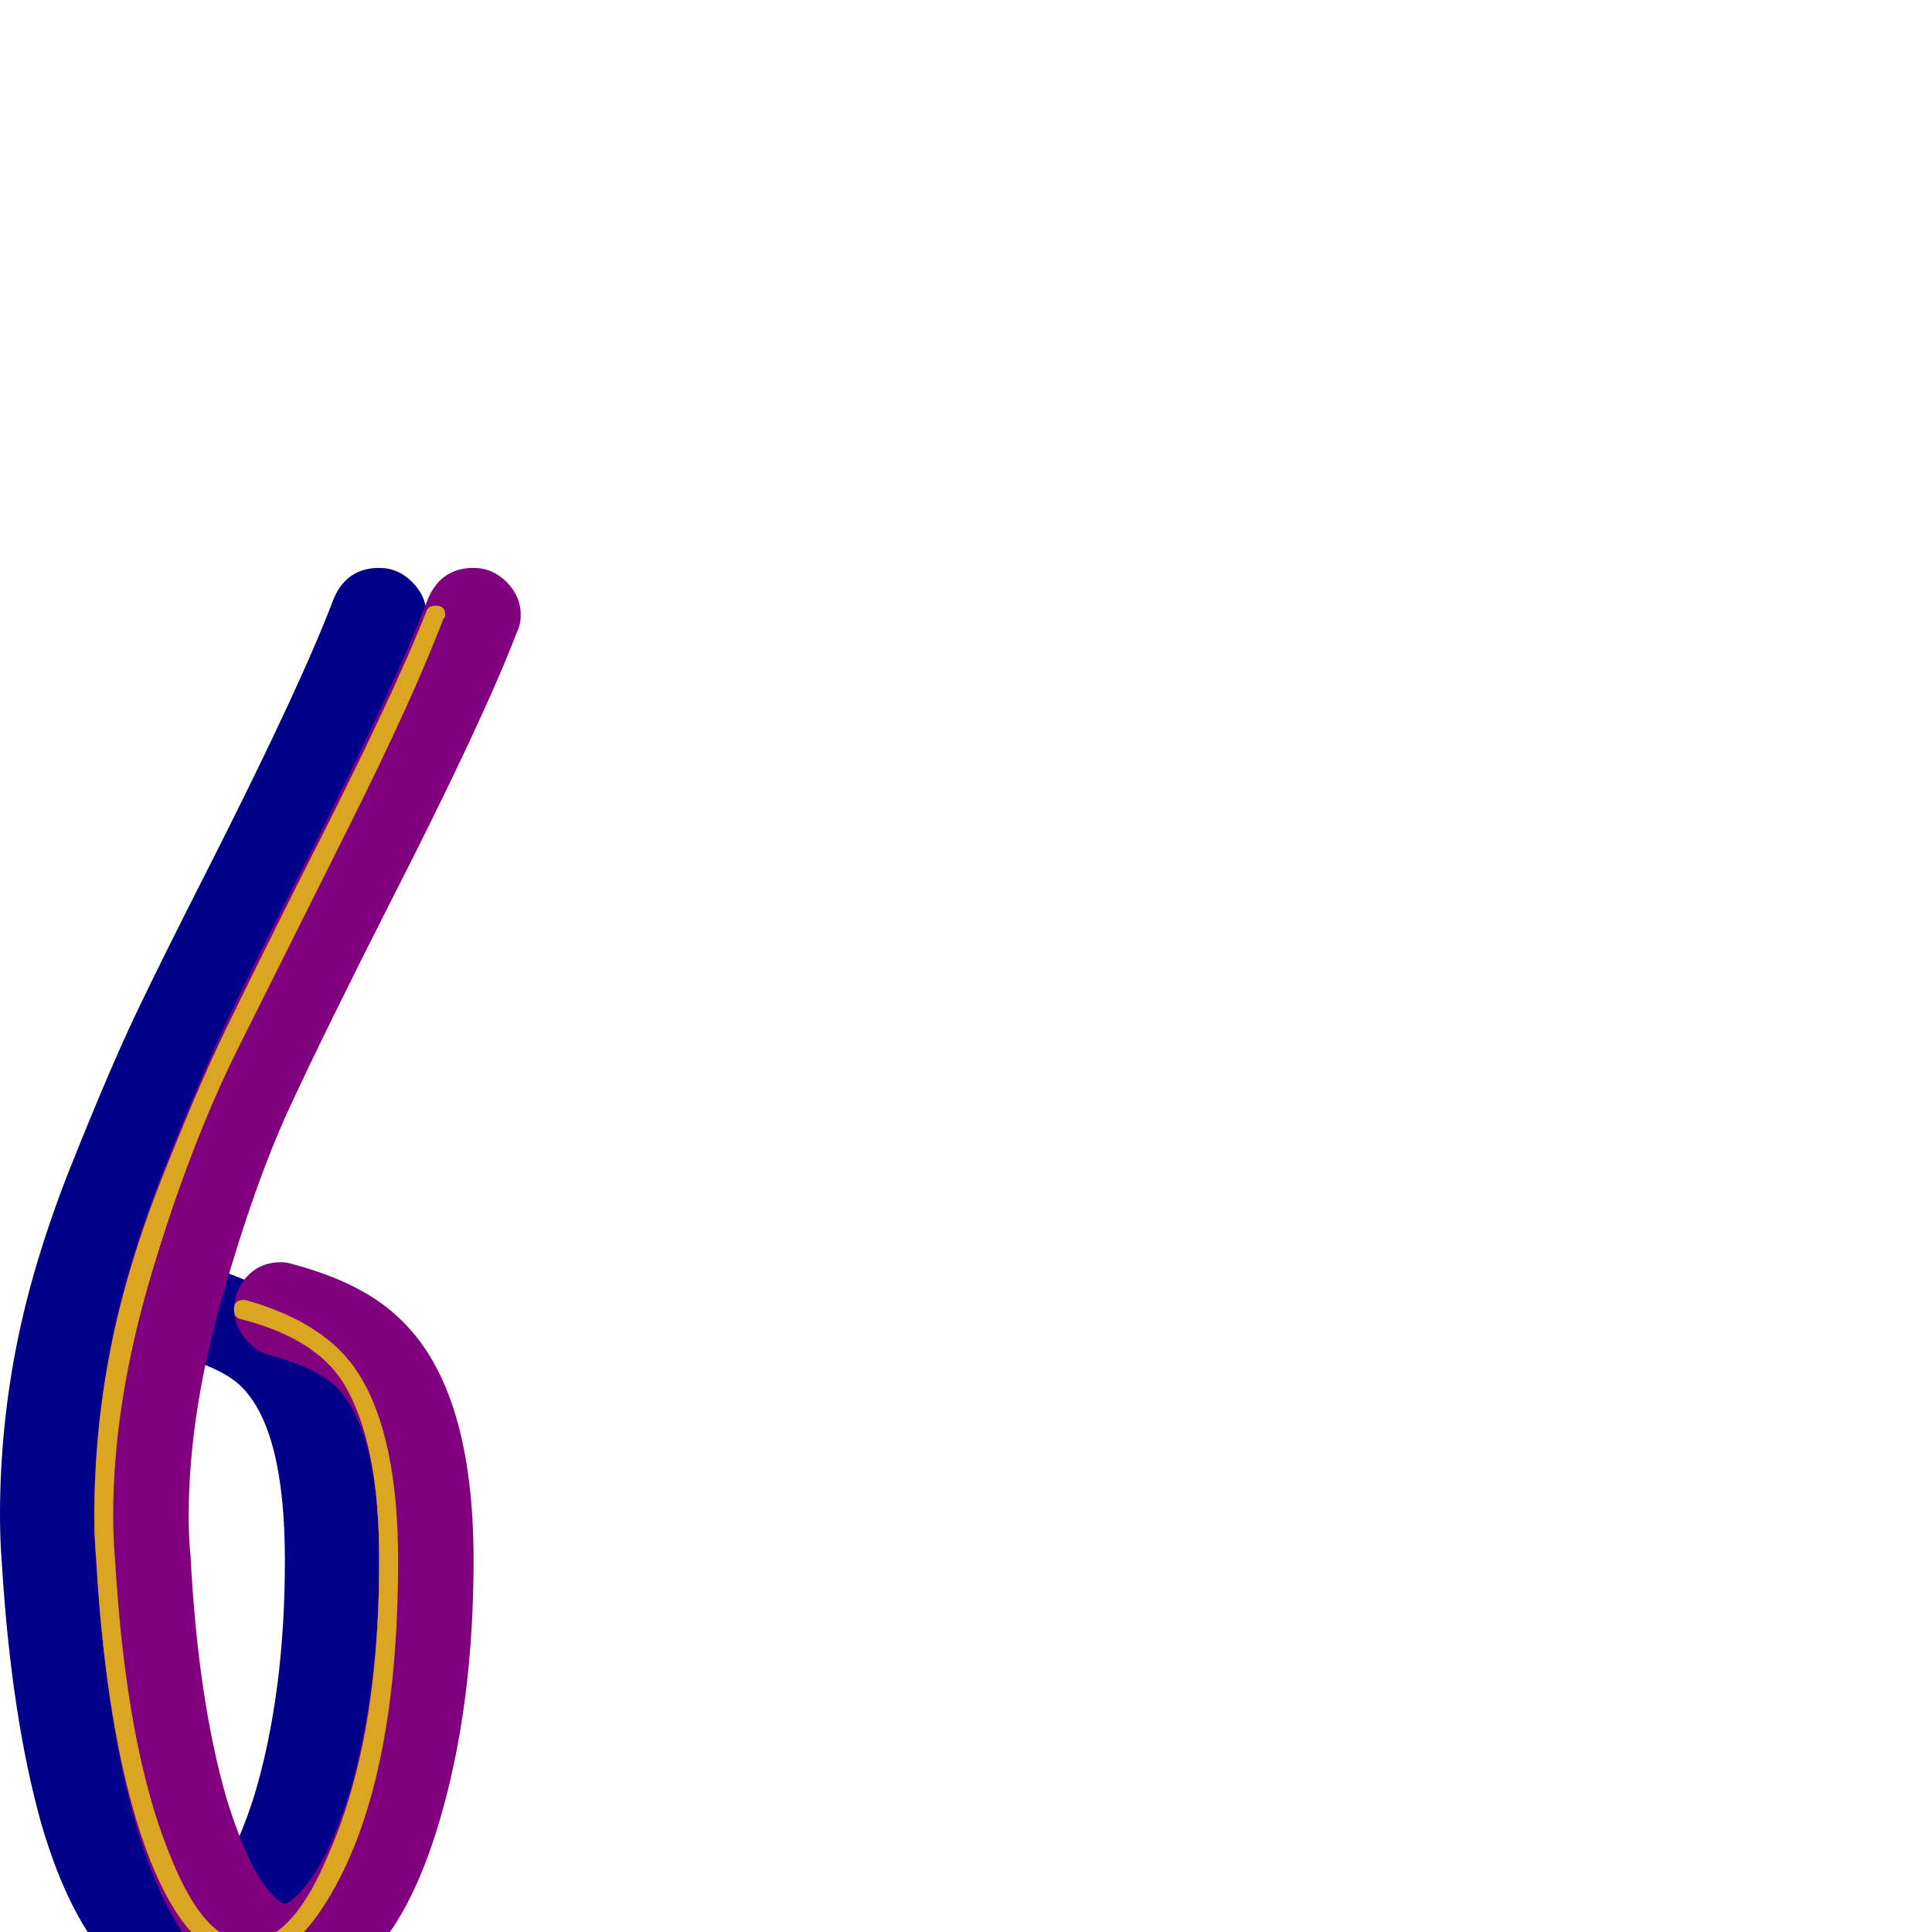<svg xmlns="http://www.w3.org/2000/svg" viewBox="0 -1024 1024 1024">
	<path fill="#000088" d="M74 -330Q74 -340 81 -347.5Q88 -355 99 -355Q102 -355 105 -354Q143 -344 163 -324Q201 -287 201 -197Q201 -120 183 -59Q168 -8 144 15Q124 35 101 35Q78 35 60 17Q37 -6 22 -57Q6 -114 1 -195Q0 -208 0 -221Q0 -267 9 -312Q18 -357 38 -407Q58 -457 71.5 -485.5Q85 -514 113 -569Q160 -662 177 -707Q184 -723 201 -723Q211 -723 218.5 -715.5Q226 -708 226 -698Q226 -693 224 -689Q206 -642 157 -546Q122 -477 103.5 -437Q85 -397 67.5 -335.5Q50 -274 50 -220Q50 -209 51 -199Q55 -123 70 -71Q82 -32 95 -19Q99 -15 101 -15Q103 -15 108 -20Q123 -35 135 -73Q151 -127 151 -197Q151 -266 128 -289Q118 -299 92 -306Q85 -308 79.5 -315Q74 -322 74 -330Z"/>
	<path fill="#800080" d="M124 -330Q124 -340 131 -347.5Q138 -355 149 -355Q152 -355 155 -354Q193 -344 213 -324Q251 -287 251 -197Q251 -120 233 -59Q218 -8 194 15Q174 35 151 35Q128 35 110 17Q87 -6 72 -57Q56 -114 51 -195Q50 -208 50 -221Q50 -267 59 -312Q68 -357 88 -407Q108 -457 121.5 -485.5Q135 -514 163 -569Q210 -662 227 -707Q234 -723 251 -723Q261 -723 268.5 -715.5Q276 -708 276 -698Q276 -693 274 -689Q256 -642 207 -546Q172 -477 153.5 -437Q135 -397 117.5 -335.5Q100 -274 100 -220Q100 -209 101 -199Q105 -123 120 -71Q132 -32 145 -19Q149 -15 151 -15Q153 -15 158 -20Q173 -35 185 -73Q201 -127 201 -197Q201 -266 178 -289Q168 -299 142 -306Q135 -308 129.5 -315Q124 -322 124 -330Z"/>
	<path fill="#daa520" d="M124 -330Q124 -335 129 -335Q129 -335 130 -335Q173 -323 190 -296Q211 -263 211 -197Q211 -77 173 -16Q154 15 131 15Q101 15 80 -37Q57 -95 51 -197Q50 -209 50 -221Q50 -265 58.5 -308.5Q67 -352 86 -400Q105 -448 119 -477Q133 -506 160 -560Q208 -654 226 -700Q227 -703 231 -703Q236 -703 236 -698Q236 -697 235 -696Q219 -654 185.5 -587Q152 -520 126.5 -469Q101 -418 80.5 -349.5Q60 -281 60 -221Q60 -209 61 -197Q67 -97 90 -41Q108 5 131 5Q155 5 174 -41Q201 -102 201 -197Q201 -260 182 -291Q167 -315 127 -325Q124 -326 124 -330Z"/>
</svg>